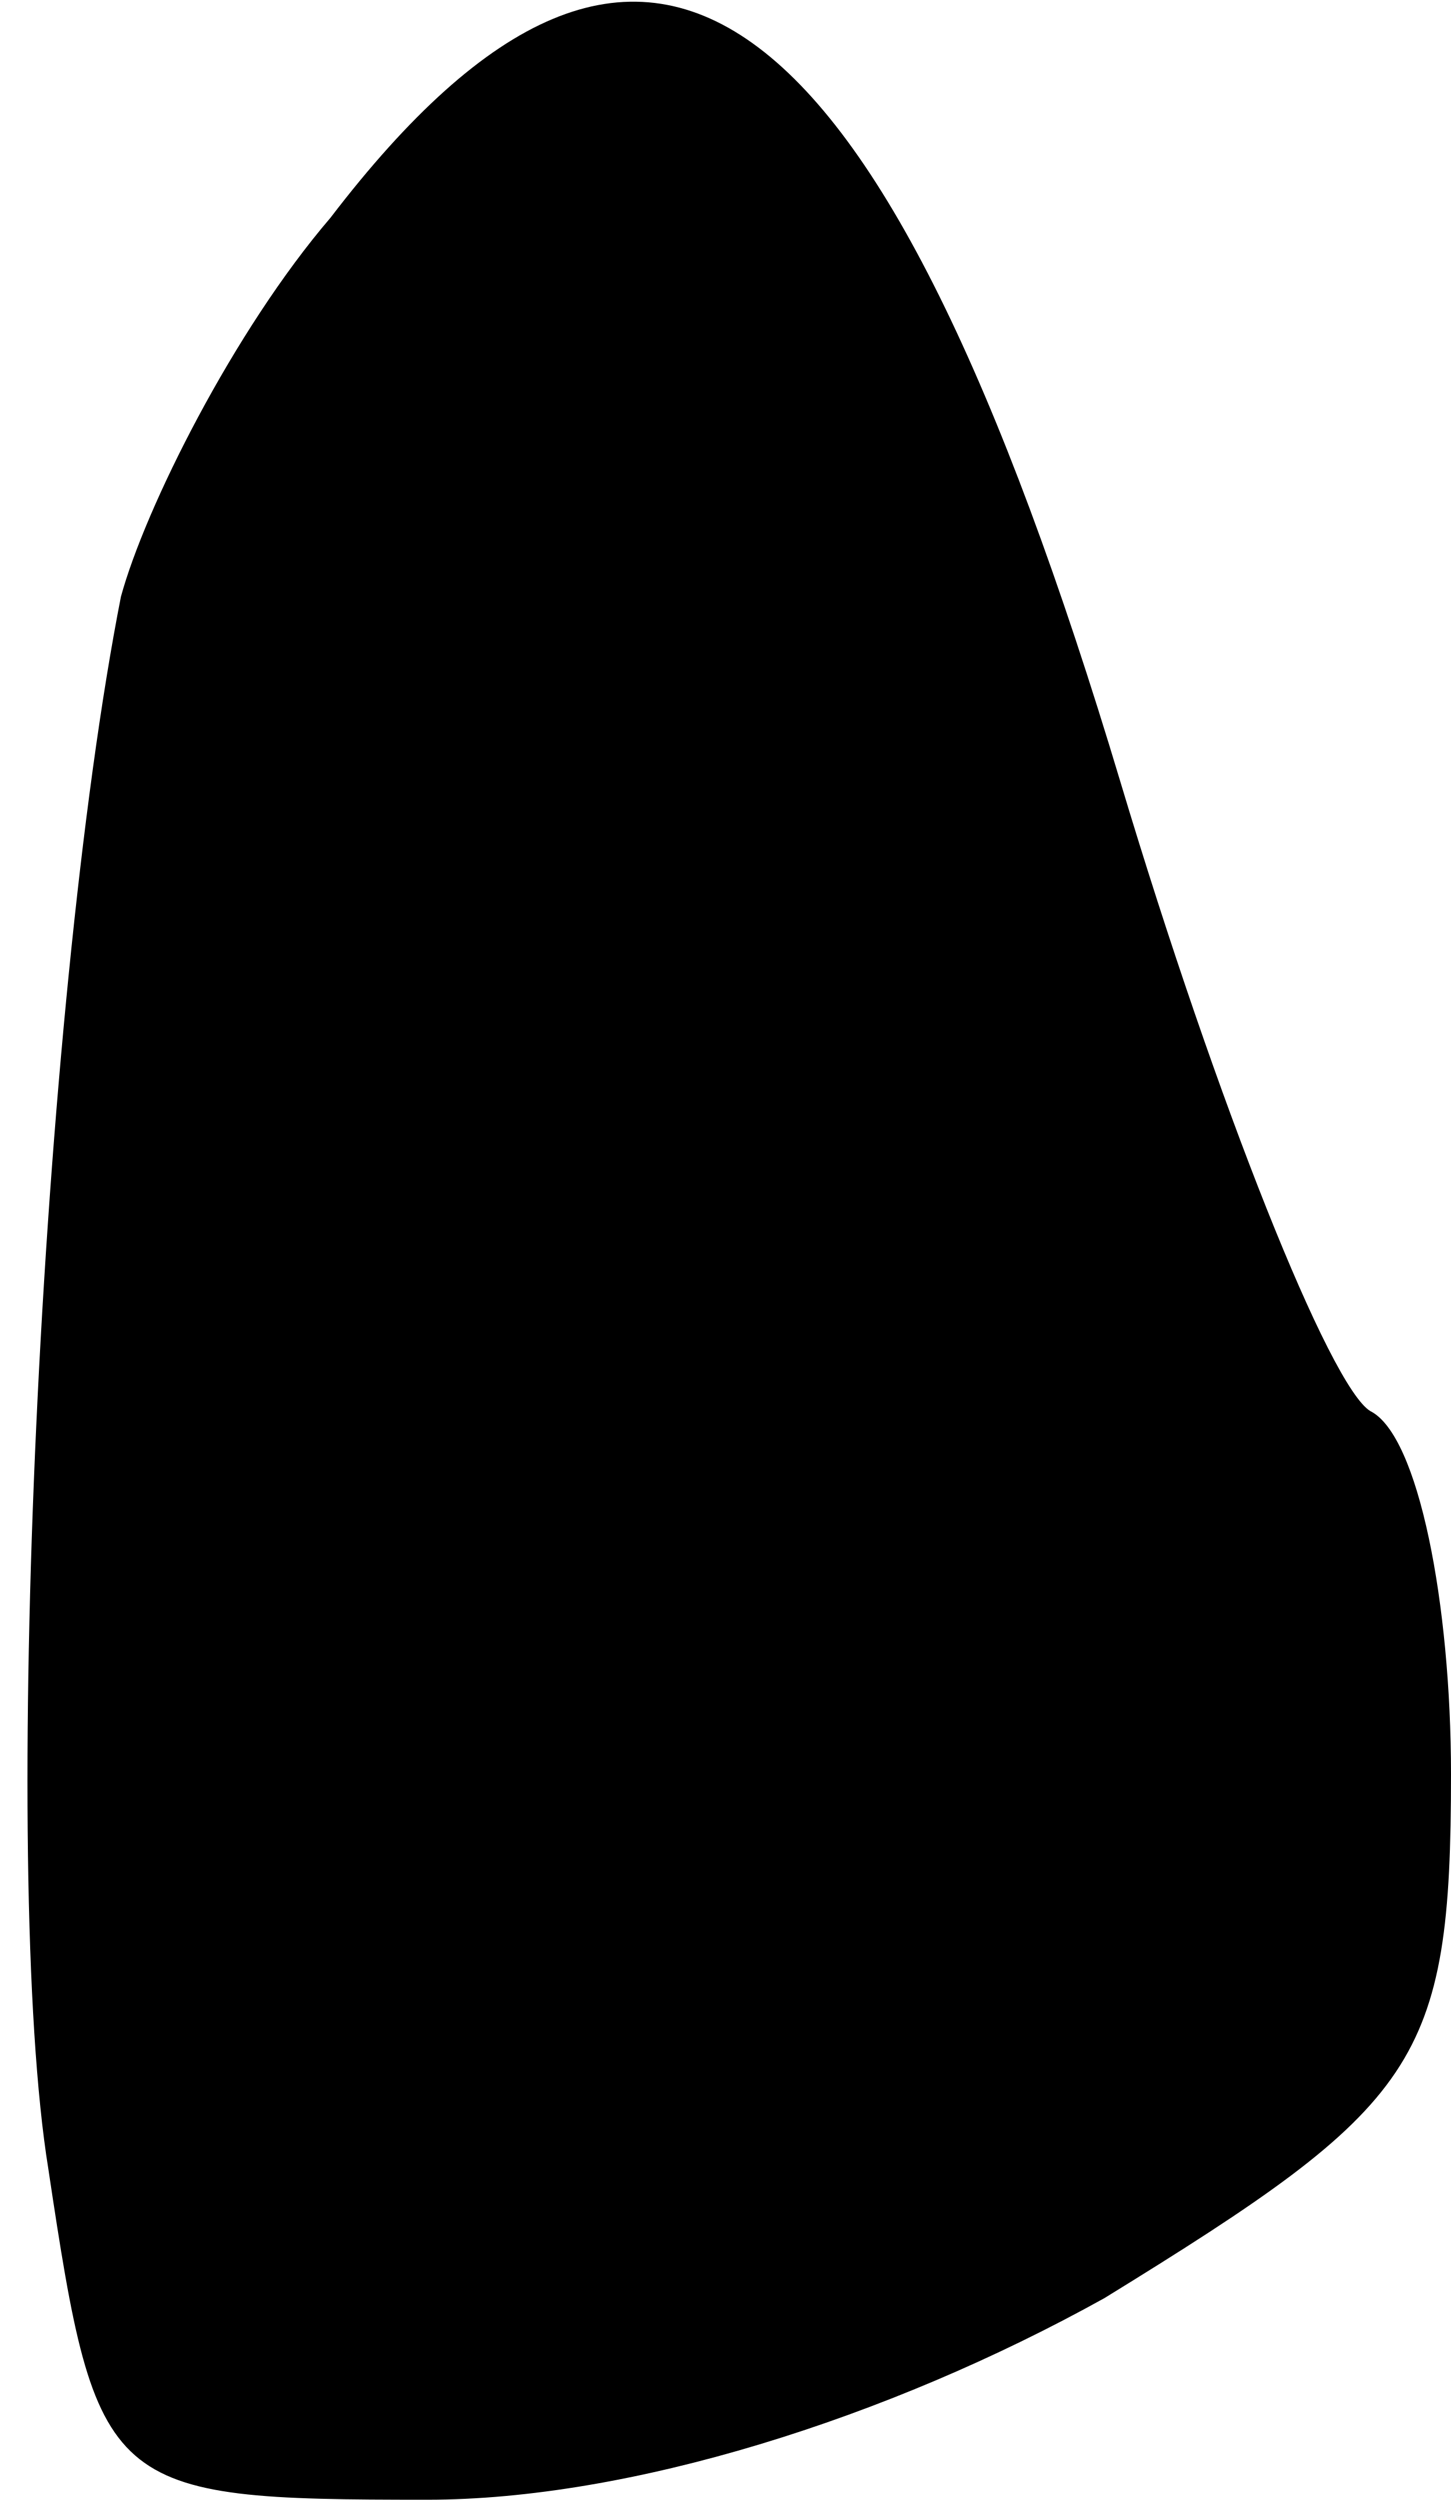 <?xml version="1.0" standalone="no"?>
<!DOCTYPE svg PUBLIC "-//W3C//DTD SVG 20010904//EN"
 "http://www.w3.org/TR/2001/REC-SVG-20010904/DTD/svg10.dtd">
<svg version="1.0" xmlns="http://www.w3.org/2000/svg"
 width="18pt" height="31pt" viewBox="0 0 18 31"
 preserveAspectRatio="xMidYMid meet">
<g transform="translate(0,31) scale(0.1,-0.1)"
fill="#000000" stroke="none">
<path fill="#000000" stroke="none" d="M41 283 c-12 -14 -23 -36 -26 -47 -10
-51 -15 -158 -9 -195 6 -40 7 -41 47 -41 25 0 57 10 84 25 39 24 43 29 43 65
0 21 -4 42 -10 45 -5 3 -19 38 -31 78 -30 100 -59 121 -98 70z"/>
</g>
</svg>

